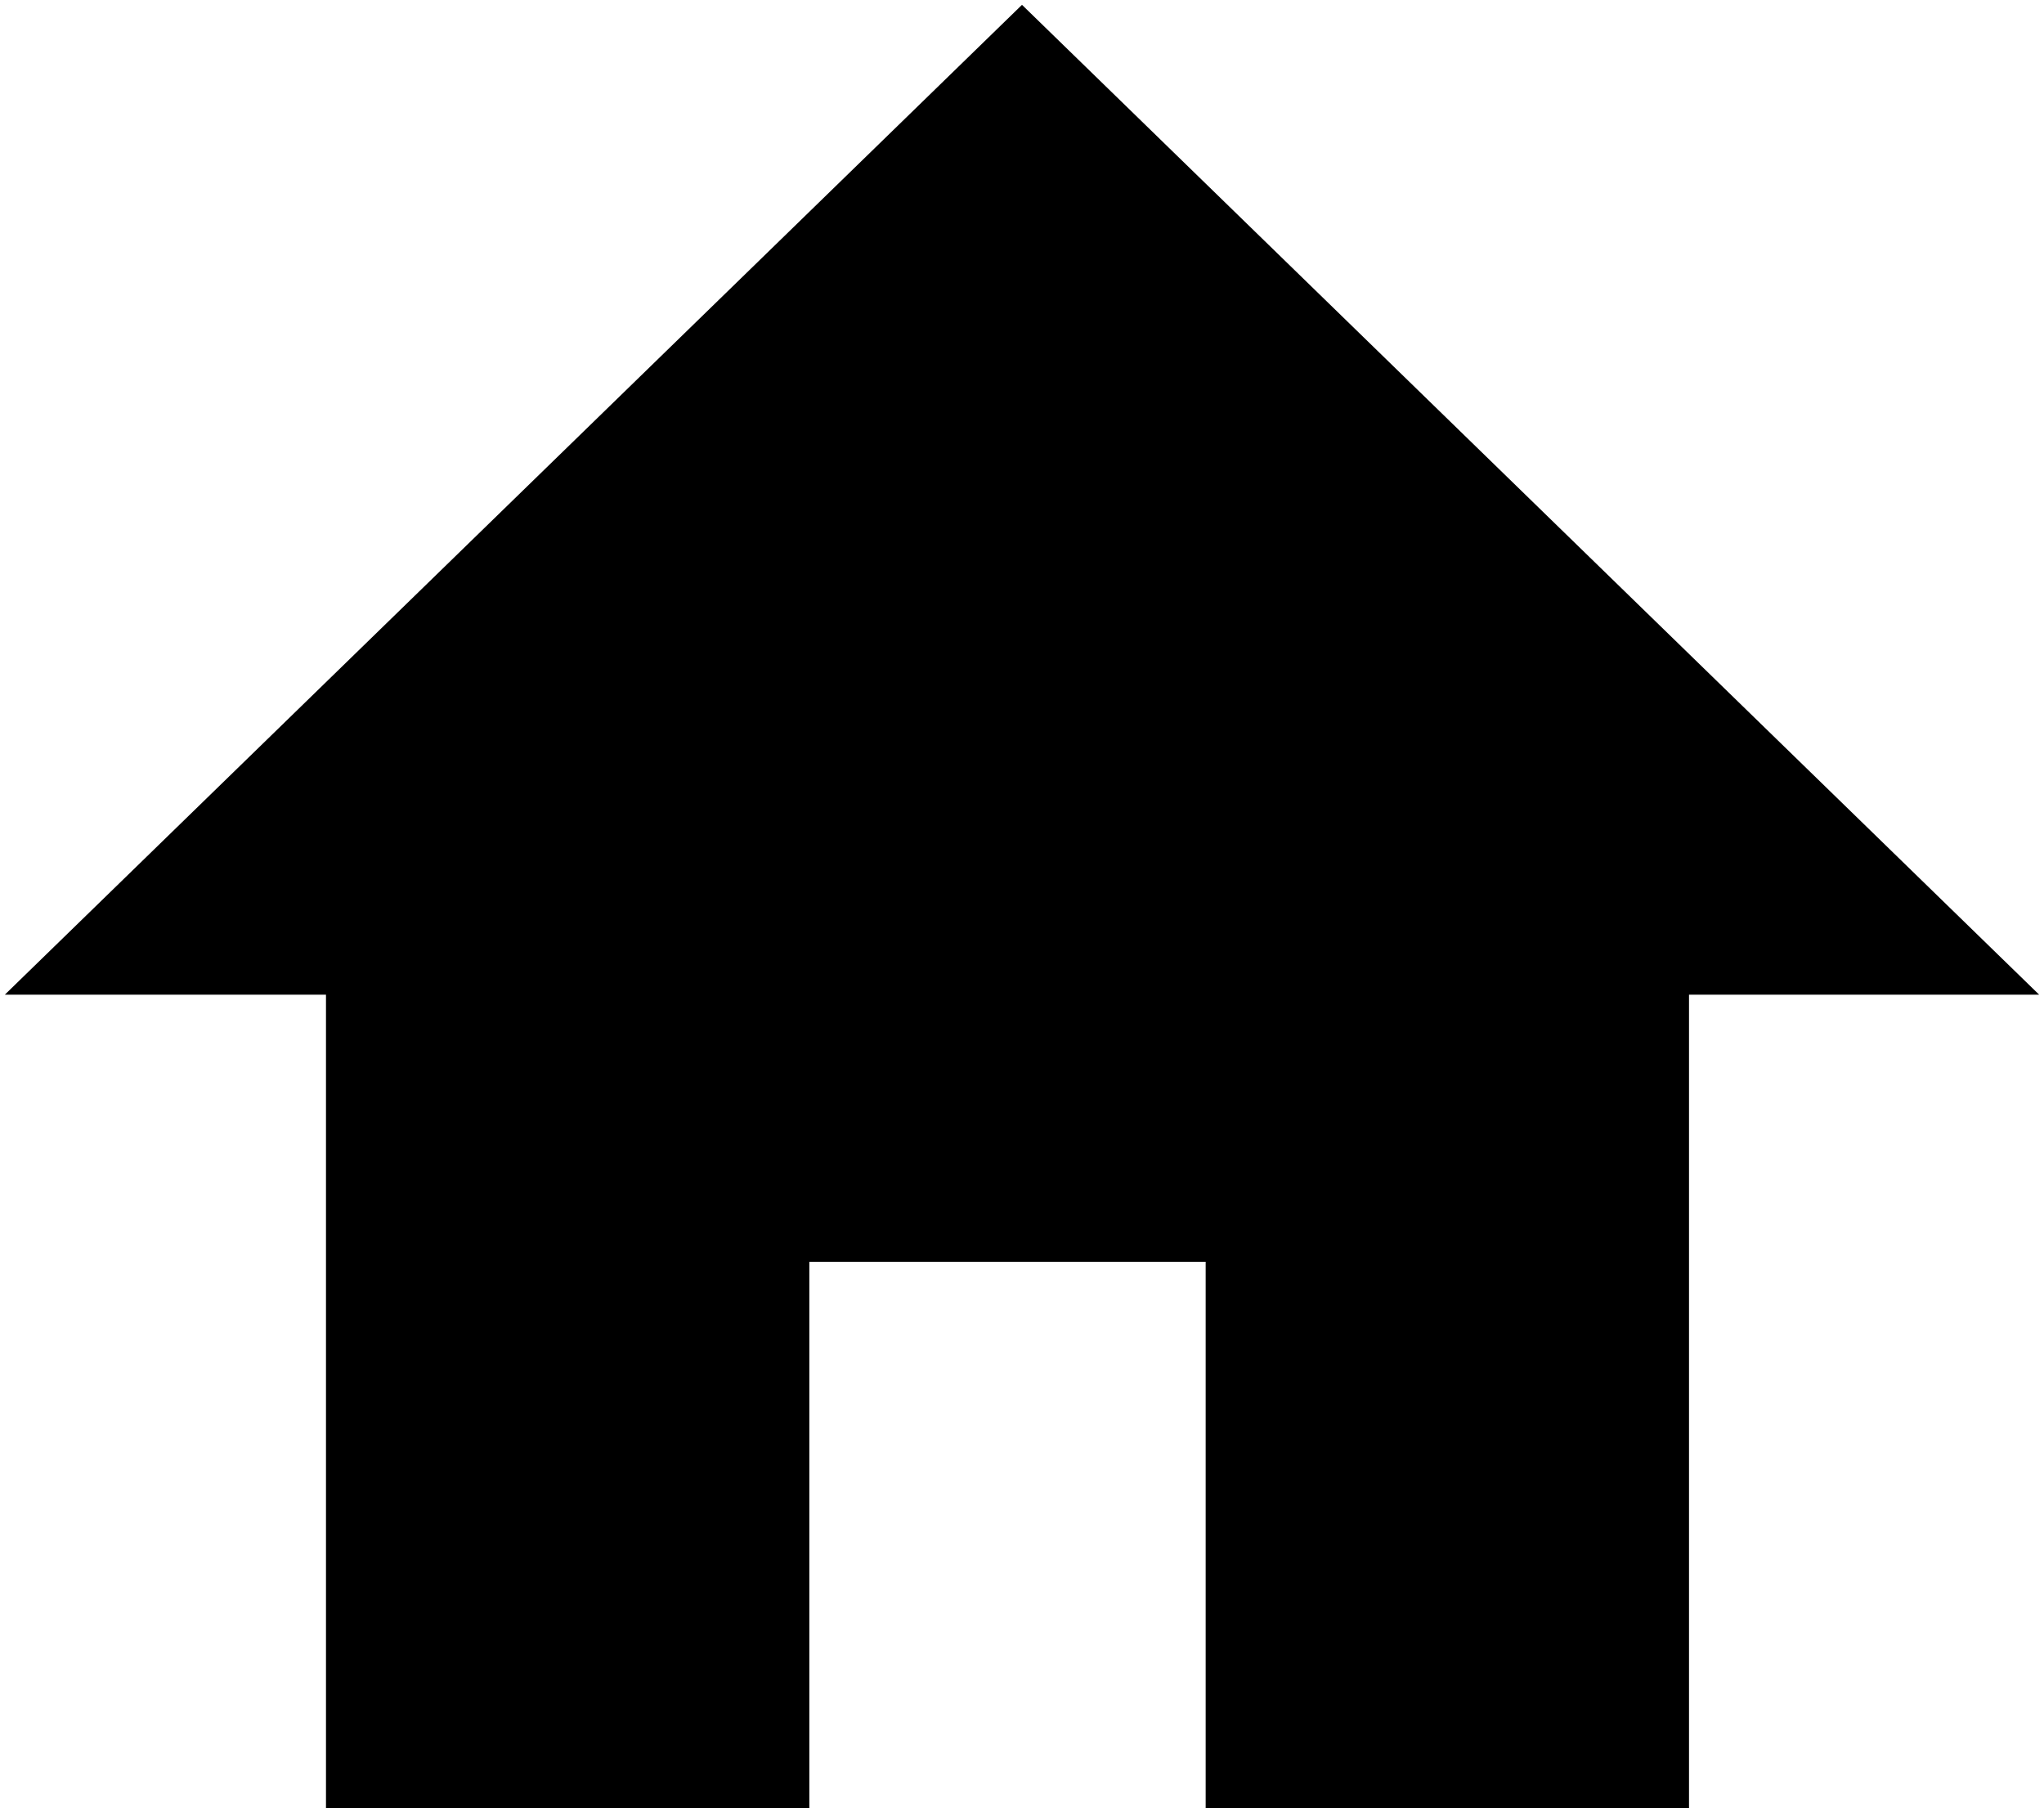 <svg xmlns="http://www.w3.org/2000/svg" viewBox="0 0 422.89 375.00" data-guides="{&quot;vertical&quot;:[],&quot;horizontal&quot;:[]}"><defs/><path fill="currentColor" fill-opacity="1" stroke="" stroke-opacity="0" stroke-width="1" id="tSvg11f3b823d70" title="Rectangle 1" d="M67.444 174H167.444V374H67.444Z" style="transform-origin: 117.444px 274px;"/><path fill="currentColor" stroke="" fill-opacity="1" stroke-width="1" stroke-opacity="0" title="Rectangle 2" d="M249.444 174C249.444 174 249.444 174 249.444 174H349.444C349.444 174 349.444 174 349.444 174V374C349.444 374 349.444 374 349.444 374H249.444C249.444 374 249.444 374 249.444 374Z" rx="0" ry="0" id="tSvg6b89a6e7a5"/><path fill="currentColor" fill-opacity="1" stroke="" stroke-opacity="0" stroke-width="1" id="tSvg12d20d4dbe1" d="M211.444 1L421.889 205.75H1Z" title="Polygon 1"/><path fill="currentColor" stroke="none" fill-opacity="1" stroke-width="1" stroke-opacity="1" id="tSvg21728e0dc6" title="Path 1" d="M161.444 116C161.444 116 161.444 116 161.444 116H261.444C261.444 116 261.444 116 261.444 116V261C261.444 261 261.444 261 261.444 261H161.444C161.444 261 161.444 261 161.444 261Z" style=""/></svg>